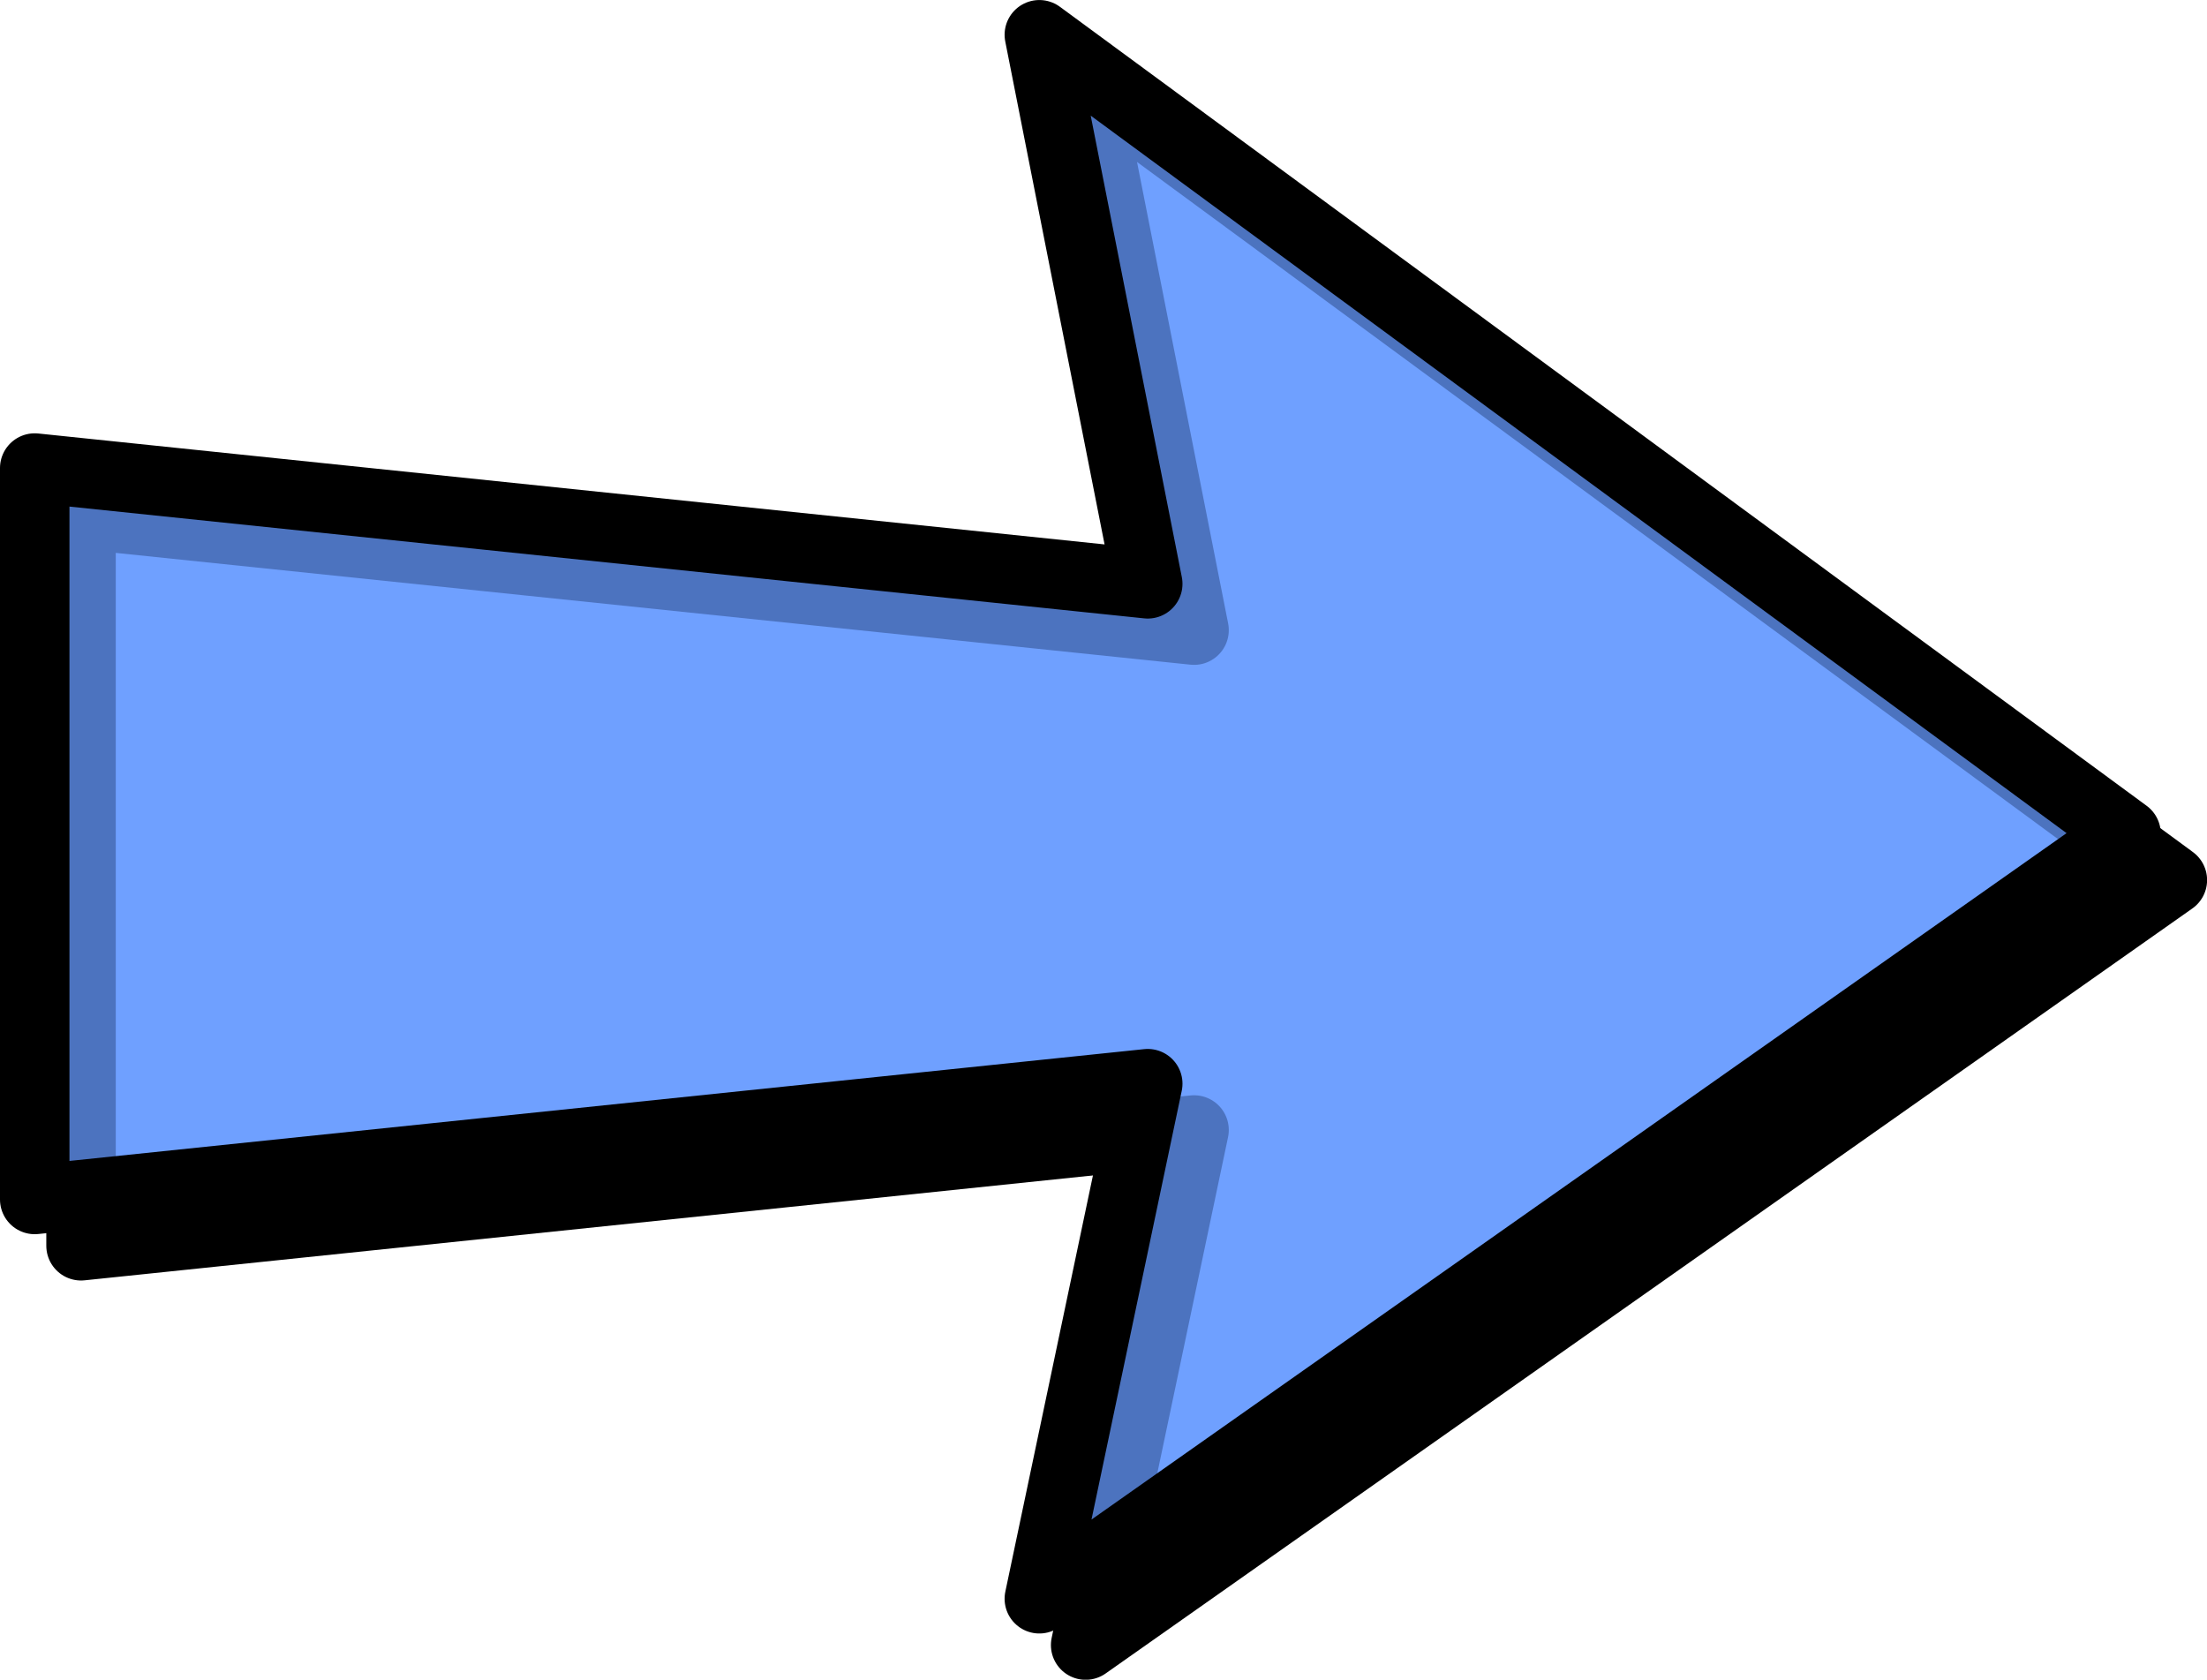 <?xml version="1.0" encoding="UTF-8" standalone="no"?>
<!-- Created with Inkscape (http://www.inkscape.org/) -->

<svg
   xmlns:dc="http://purl.org/dc/elements/1.1/"
   xmlns:cc="http://creativecommons.org/ns#"
   xmlns:rdf="http://www.w3.org/1999/02/22-rdf-syntax-ns#"
   xmlns:svg="http://www.w3.org/2000/svg"
   xmlns="http://www.w3.org/2000/svg"
   xmlns:xlink="http://www.w3.org/1999/xlink"
   xmlns:sodipodi="http://sodipodi.sourceforge.net/DTD/sodipodi-0.dtd"
   xmlns:inkscape="http://www.inkscape.org/namespaces/inkscape"
   height="362.711"
   id="svg1"
   version="1.0"
   width="476.575"
   x="0"
   y="0"
   inkscape:version="0.48.3.1 r9886"
   sodipodi:docname="arrow.svg">
  <sodipodi:namedview
     pagecolor="#ffffff"
     bordercolor="#666666"
     borderopacity="1"
     objecttolerance="10"
     gridtolerance="10"
     guidetolerance="10"
     inkscape:pageopacity="0"
     inkscape:pageshadow="2"
     inkscape:window-width="1920"
     inkscape:window-height="1004"
     id="namedview3053"
     showgrid="false"
     inkscape:zoom="0.79250282"
     inkscape:cx="313.2035"
     inkscape:cy="-29.131177"
     inkscape:window-x="0"
     inkscape:window-y="24"
     inkscape:window-maximized="1"
     inkscape:current-layer="svg1"
     fit-margin-top="0"
     fit-margin-left="0"
     fit-margin-right="0"
     fit-margin-bottom="0" />
  <defs
     id="defs3" />
  <use
     height="1052.362"
     id="use1503"
     transform="translate(10,10)"
     width="744.094"
     x="0"
     xlink:href="#rect899"
     y="0" />
  <path
     d="m 224.432,7.507 23.411,118.56 -240.344,-25 0,157.938 240.344,-25 L 224.432,345.226 459.094,180.036 224.432,7.507 z"
     id="rect899"
     style="fill:#6699ff;fill-opacity:0.75;fill-rule:evenodd;stroke:#000000;stroke-width:15;stroke-linecap:round;stroke-linejoin:round;stroke-miterlimit:4;stroke-opacity:1"
     inkscape:connector-curvature="0" />
</svg>
